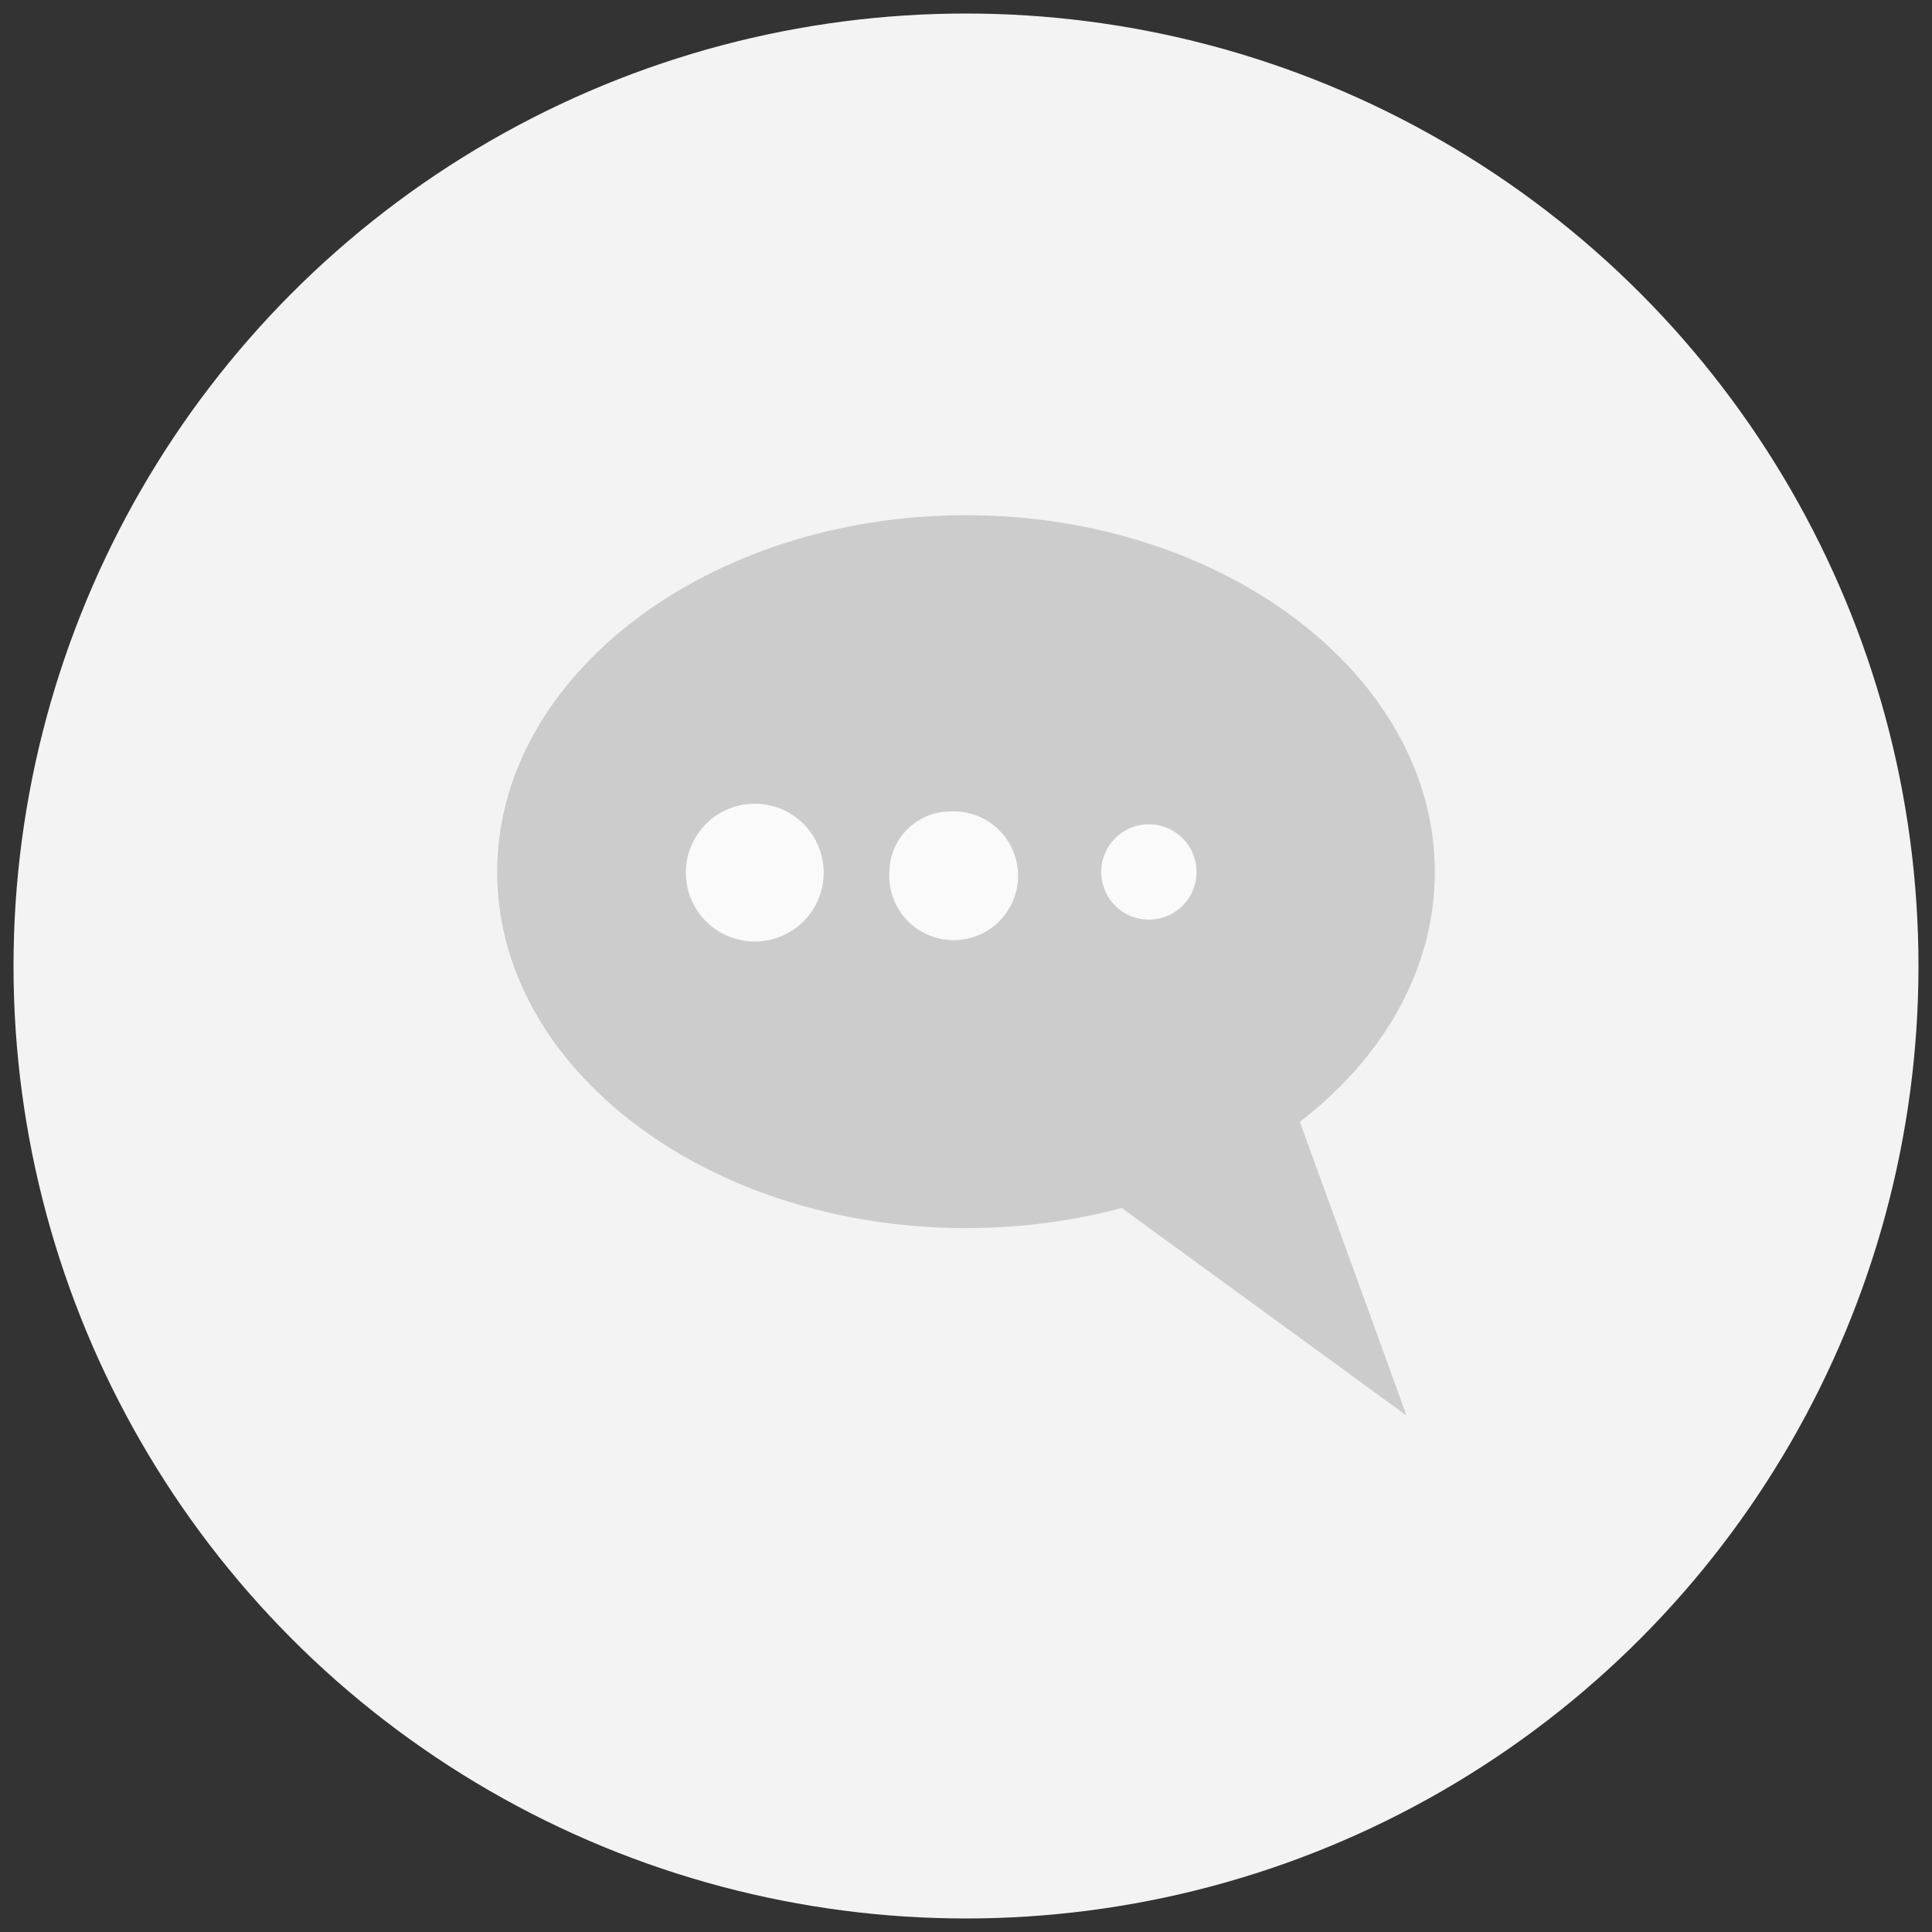 <svg id="Layer_1" data-name="Layer 1" xmlns="http://www.w3.org/2000/svg" viewBox="0 0 30 30"><rect x="0" y="0" width="30" height="30" fill="#333333" stroke="none"/><defs><style>.cls-1{fill:#f3f3f3;}.cls-2{fill:#ccc;}.cls-3{fill:#fafafa;}</style></defs><title>dien dan icon</title><circle class="cls-1" cx="15" cy="15" r="14.79"/><path class="cls-2" d="M7.72,13.54c0,3.05,3.26,5.53,7.28,5.53s7.28-2.48,7.28-5.53S19,8,15,8,7.72,10.49,7.72,13.54Z"/><path class="cls-2" d="M19.72,16.15s1.46,4,2.12,5.83l-8-5.83Z"/><path class="cls-3" d="M17.1,13.54a.74.74,0,1,0,1.48,0,.74.74,0,0,0-1.48,0Z"/><path class="cls-3" d="M13.81,13.54a1,1,0,1,0,.95-.94A.95.95,0,0,0,13.81,13.54Z"/><path class="cls-3" d="M10.65,13.54a1.07,1.07,0,1,0,1.06-1.06A1.07,1.07,0,0,0,10.65,13.54Z"/></svg>